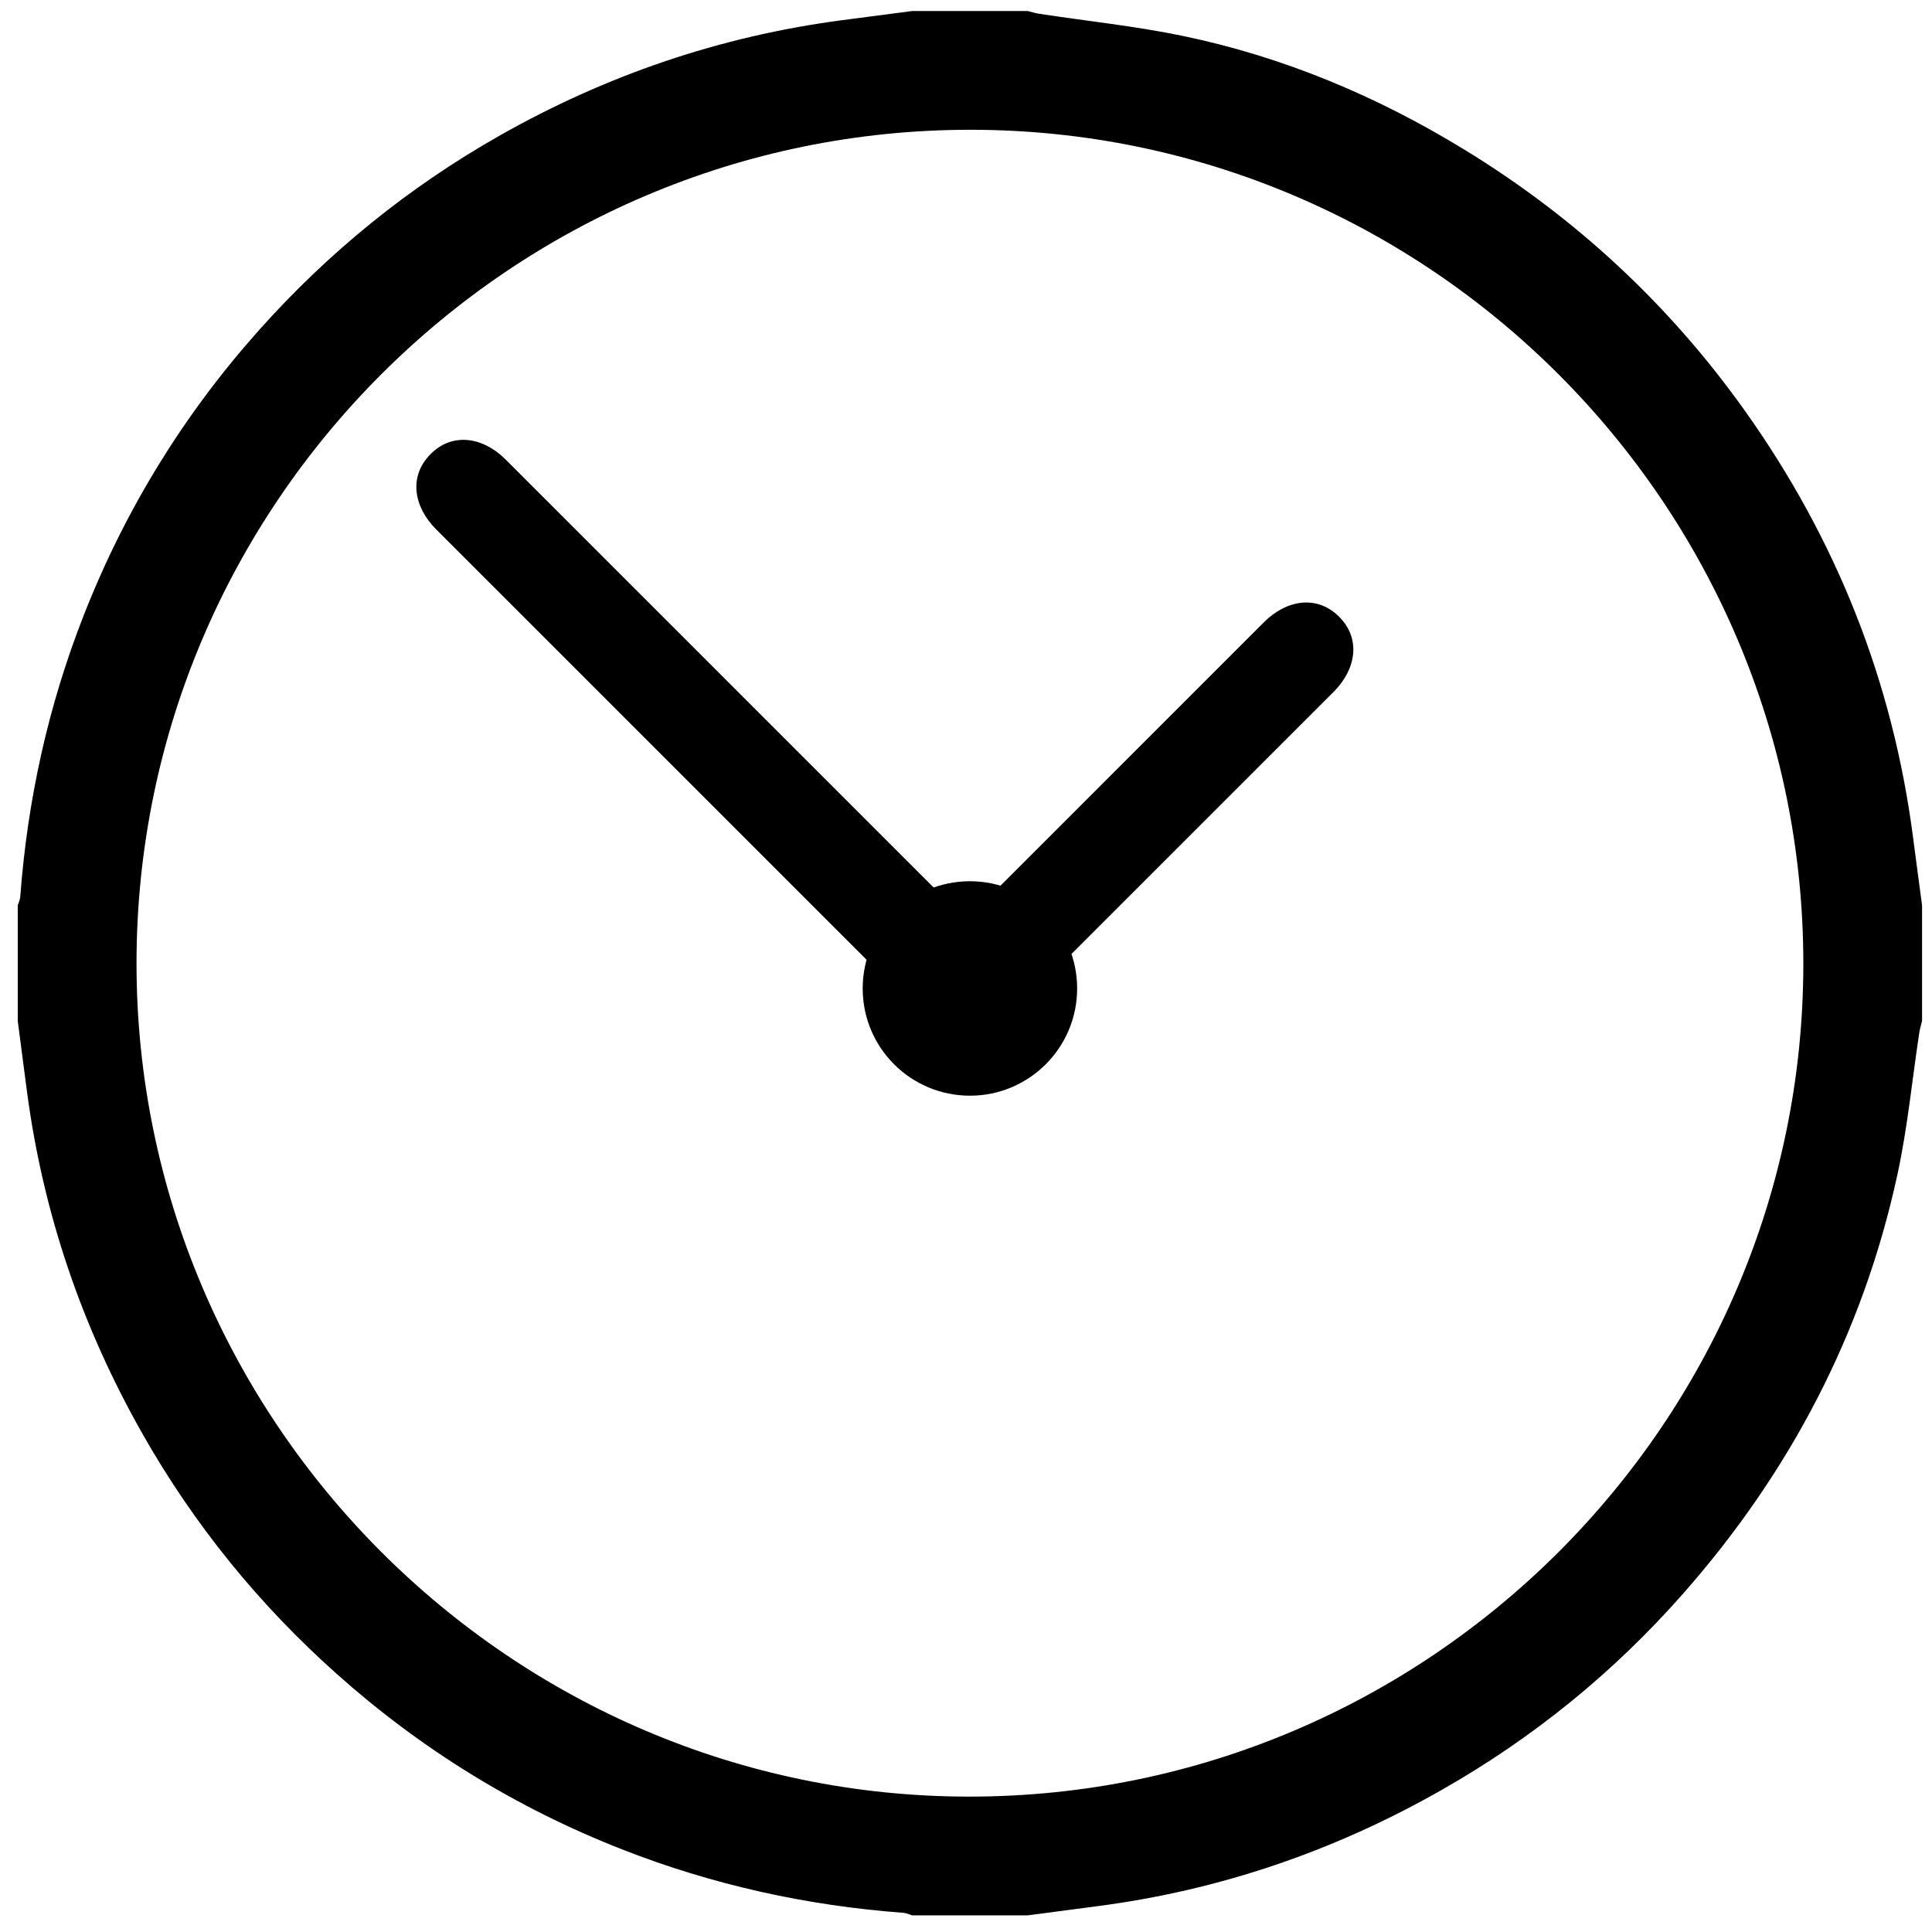 <?xml version="1.0" encoding="utf-8"?>
<!-- Generator: Adobe Illustrator 16.0.0, SVG Export Plug-In . SVG Version: 6.00 Build 0)  -->
<!DOCTYPE svg PUBLIC "-//W3C//DTD SVG 1.1//EN" "http://www.w3.org/Graphics/SVG/1.1/DTD/svg11.dtd">
<svg version="1.1" id="Layer_1" xmlns="http://www.w3.org/2000/svg" xmlns:xlink="http://www.w3.org/1999/xlink" x="0px" y="0px"
	 width="600px" height="600px" viewBox="0 0 600 600" enable-background="new 0 0 600 600" xml:space="preserve">
<g>
	<path d="M301.079,557.954C158.75,557.982,42.292,441.396,42.399,298.989C42.507,156.454,158.788,40.301,301.361,40.301
		c142.404,0.016,258.681,116.405,258.681,258.964C560.051,441.655,443.668,557.931,301.079,557.954 M594.139,260.226
		c-6.294-48.644-23.87-92.819-52.309-132.747c-23.479-32.954-52.562-59.912-87.018-80.991
		c-27.136-16.611-56.199-28.821-87.384-35.314c-14.731-3.059-29.771-4.623-44.673-6.891c-1.204-0.184-2.392-0.567-3.597-0.859
		h-35.888c-7.305,0.943-14.58,1.894-21.87,2.859c-37.842,5.006-73.257,17.102-106.454,35.95
		c-28.131,15.982-52.906,36.112-74.399,60.173c-23.44,26.229-41.638,55.795-54.523,88.618
		c-11.054,28.177-17.484,57.358-19.737,87.499c-0.062,0.897-0.513,1.763-0.774,2.652v35.897c0.958,7.281,1.9,14.586,2.859,21.867
		c4.997,37.853,17.101,73.279,35.957,106.479c15.974,28.124,36.103,52.898,60.196,74.384c26.253,23.449,55.795,41.638,88.617,54.522
		c28.177,11.04,57.338,17.484,87.485,19.724c0.896,0.069,1.762,0.505,2.644,0.783h35.888c7.137-0.938,14.268-1.895,21.395-2.821
		c38.19-4.937,73.888-17.163,107.346-36.228c28.271-16.099,53.174-36.34,74.629-60.663c33.259-37.682,56.033-80.999,66.712-130.256
		c3.166-14.541,4.582-29.457,6.821-44.206c0.185-1.202,0.574-2.383,0.856-3.586v-35.897
		C595.999,274.192,595.035,267.208,594.139,260.226"/>
	<path d="M267.916,306.977c0-18.394,14.908-33.302,33.301-33.302c18.396,0,33.299,14.909,33.299,33.302
		c0,18.397-14.901,33.299-33.299,33.299C282.824,340.273,267.916,325.374,267.916,306.977z"/>
	<path d="M308.521,315.834c-6.867,6.887-16.409,5.227-23.292-1.675L135.364,164.31c-6.864-6.903-8.545-16.385-1.638-23.287
		c6.888-6.926,16.403-5.228,23.291,1.674l149.845,149.827C313.748,299.43,315.442,308.932,308.521,315.834z"/>
	<path d="M414.202,214.832l-99.89,99.871c-6.903,6.925-16.403,8.585-23.312,1.697c-6.884-6.906-5.227-16.385,1.681-23.311
		l99.89-99.891c6.904-6.906,16.403-8.562,23.29-1.679C422.787,198.427,421.092,207.926,414.202,214.832z"/>
</g>
</svg>
